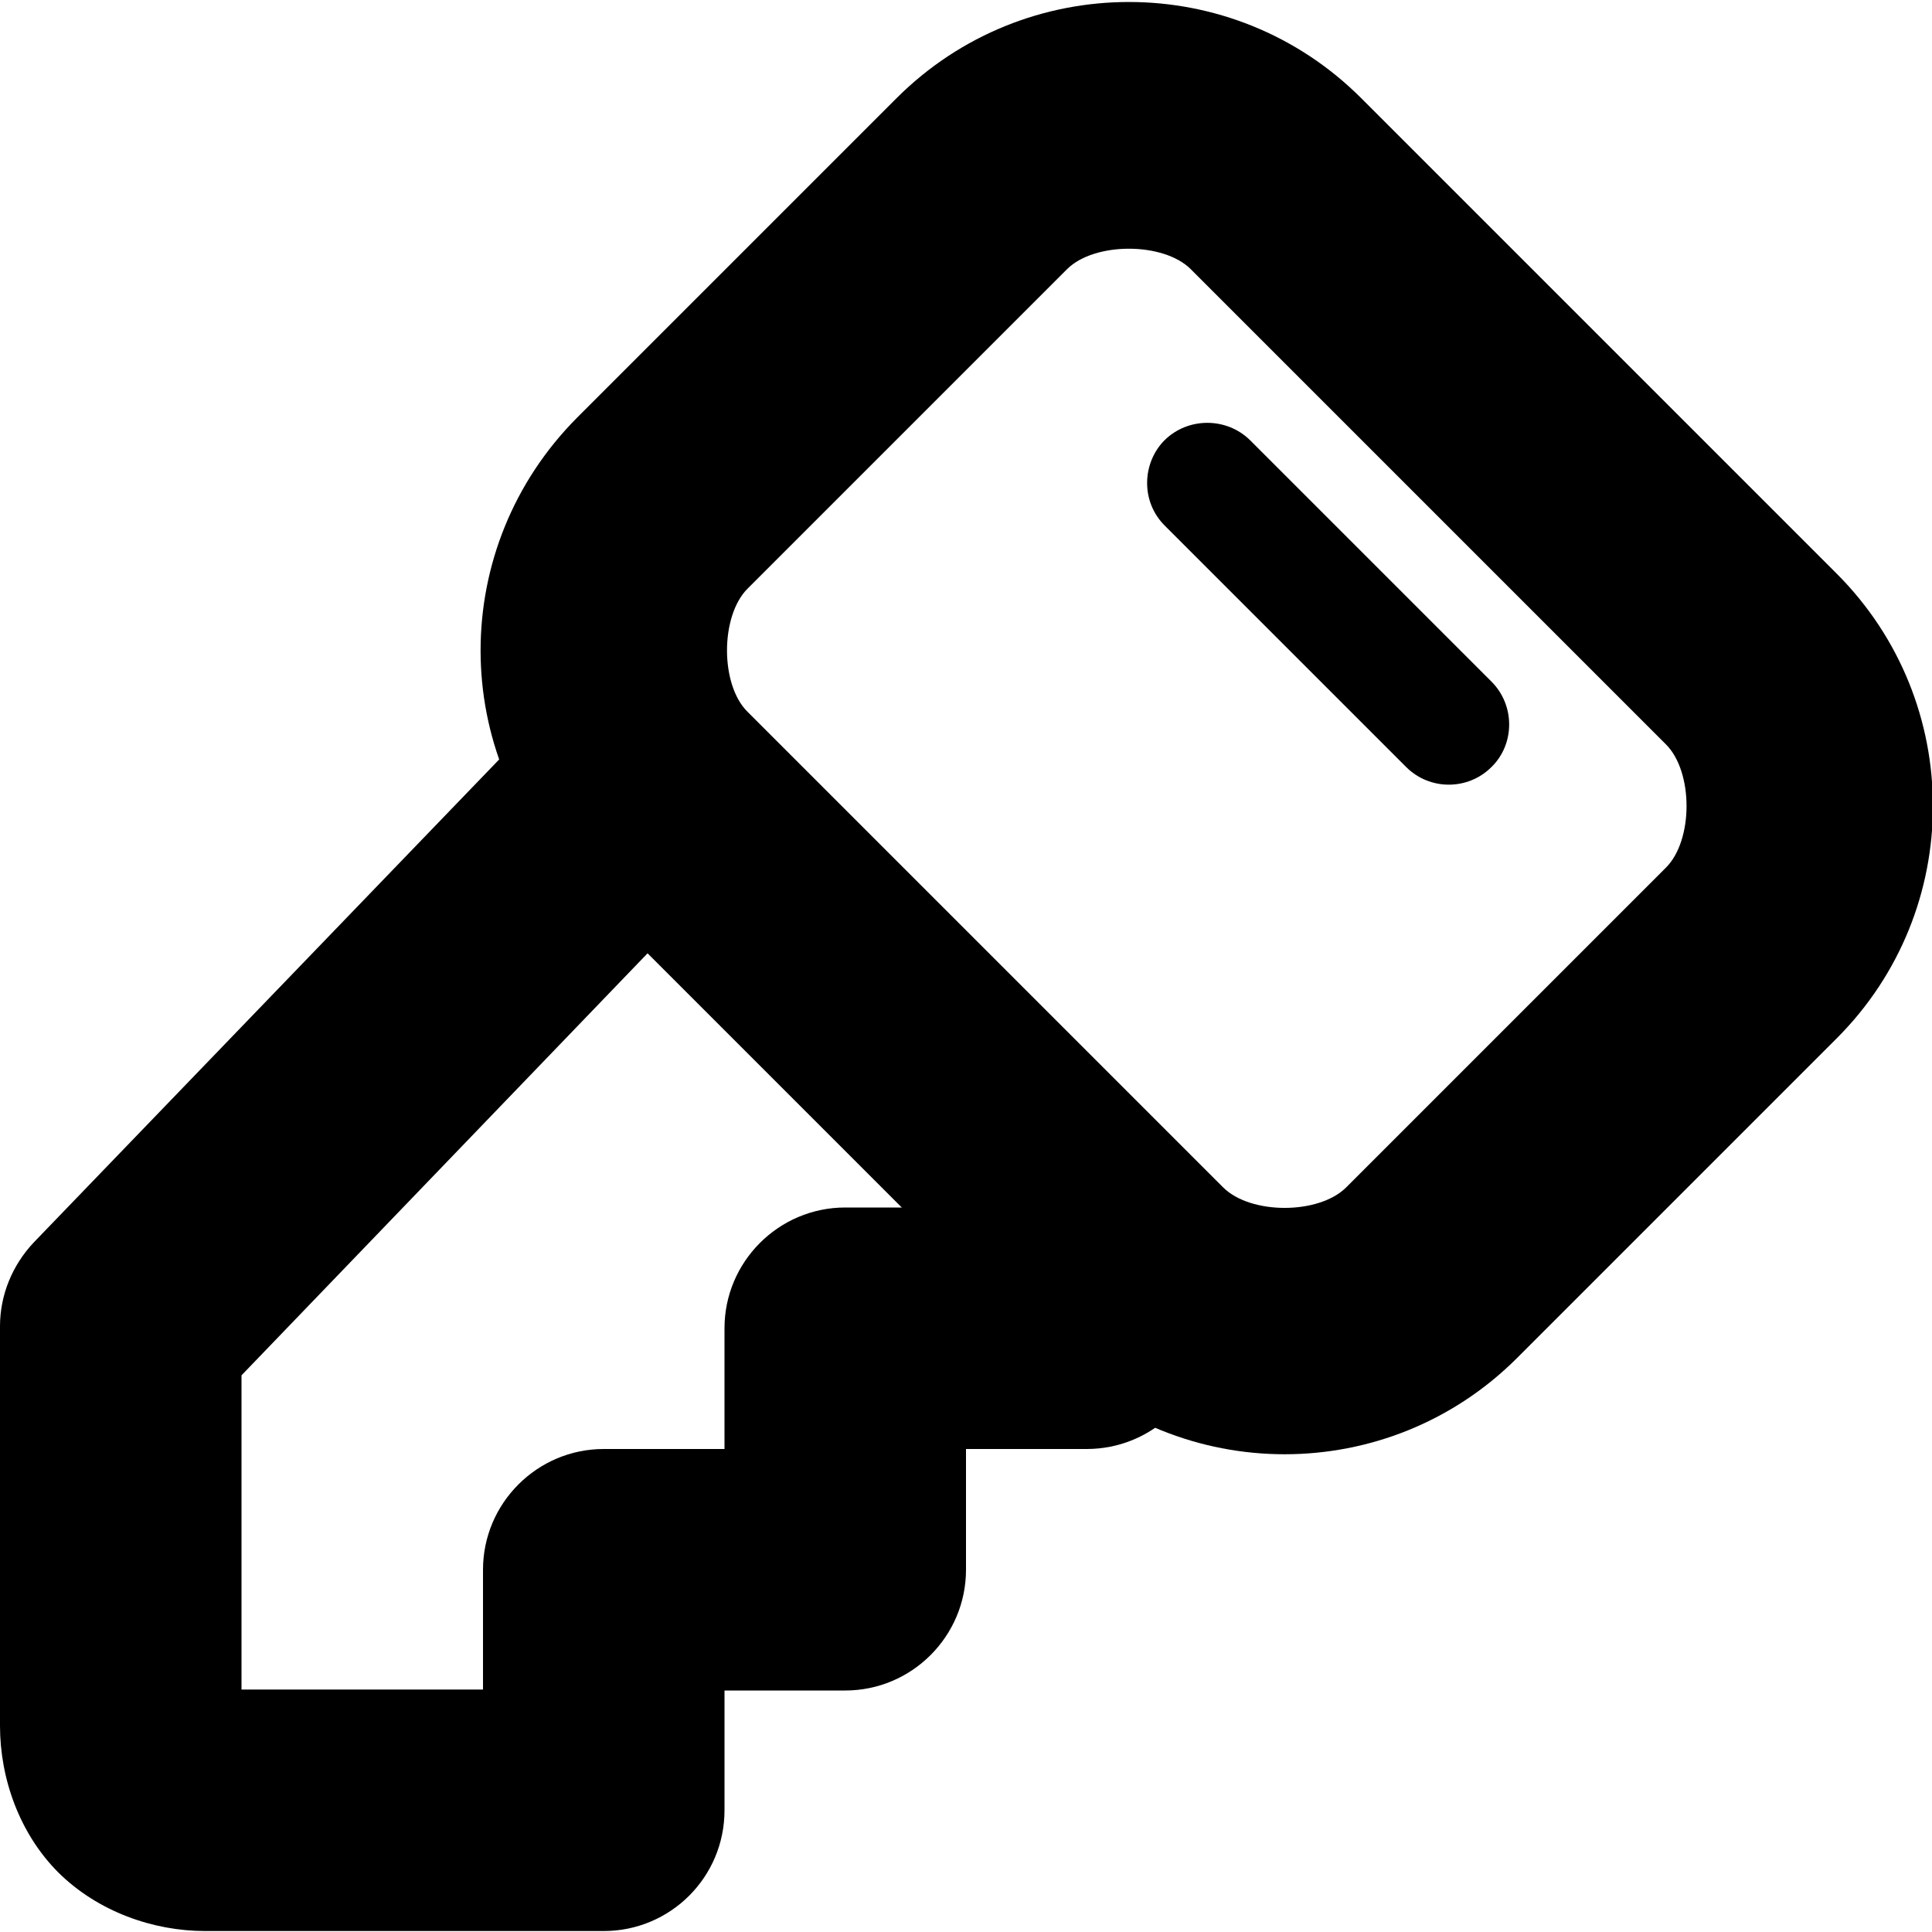 <?xml version="1.0" encoding="UTF-8"?>
<svg height="16px" viewBox="0 0 16 16" width="16px" xmlns="http://www.w3.org/2000/svg">
    <path d="m 3.98 5.387 c 0 0.695 0.266 1.391 0.797 1.922 l 3.938 3.938 c 1.062 1.062 2.785 1.062 3.848 0 l 2.648 -2.648 c 1.062 -1.062 1.062 -2.785 0 -3.848 l -3.938 -3.938 c -1.062 -1.062 -2.785 -1.062 -3.848 0 l -2.648 2.648 c -0.531 0.535 -0.797 1.23 -0.797 1.926 z m 2.211 0.508 c -0.227 -0.223 -0.227 -0.793 0 -1.02 l 2.648 -2.648 c 0.227 -0.223 0.793 -0.223 1.02 0 l 3.938 3.938 c 0.227 0.227 0.227 0.793 0 1.02 l -2.648 2.648 c -0.227 0.227 -0.793 0.227 -1.02 0 z m 0 0"/>
    <path d="m 0 14.293 c 0 0.434 0.16 0.891 0.484 1.215 c 0.328 0.324 0.785 0.484 1.215 0.484 h 3.301 c 0.551 0 1 -0.445 1 -1 v -0.992 h 1 c 0.551 0 1 -0.449 1 -1 v -1 h 1 c 0.266 0 0.52 -0.105 0.707 -0.293 l 0.633 -0.633 l -1.414 -1.418 l -0.34 0.344 h -1.586 c -0.551 0 -1 0.449 -1 1 v 1 h -1 c -0.551 0 -1 0.449 -1 1 v 0.992 h -2 v -2.602 l 4.27 -4.438 l -1.438 -1.387 l -4.555 4.727 c -0.176 0.188 -0.277 0.434 -0.277 0.691 z m 0 0"/>
    <path d="m 9.5 4 c 0 0.133 0.051 0.258 0.145 0.352 l 2 2 c 0.195 0.195 0.512 0.195 0.707 0 c 0.195 -0.191 0.195 -0.512 0 -0.707 l -2 -2 c -0.195 -0.191 -0.512 -0.191 -0.707 0 c -0.094 0.094 -0.145 0.223 -0.145 0.355 z m 0 0"/>
</svg>
